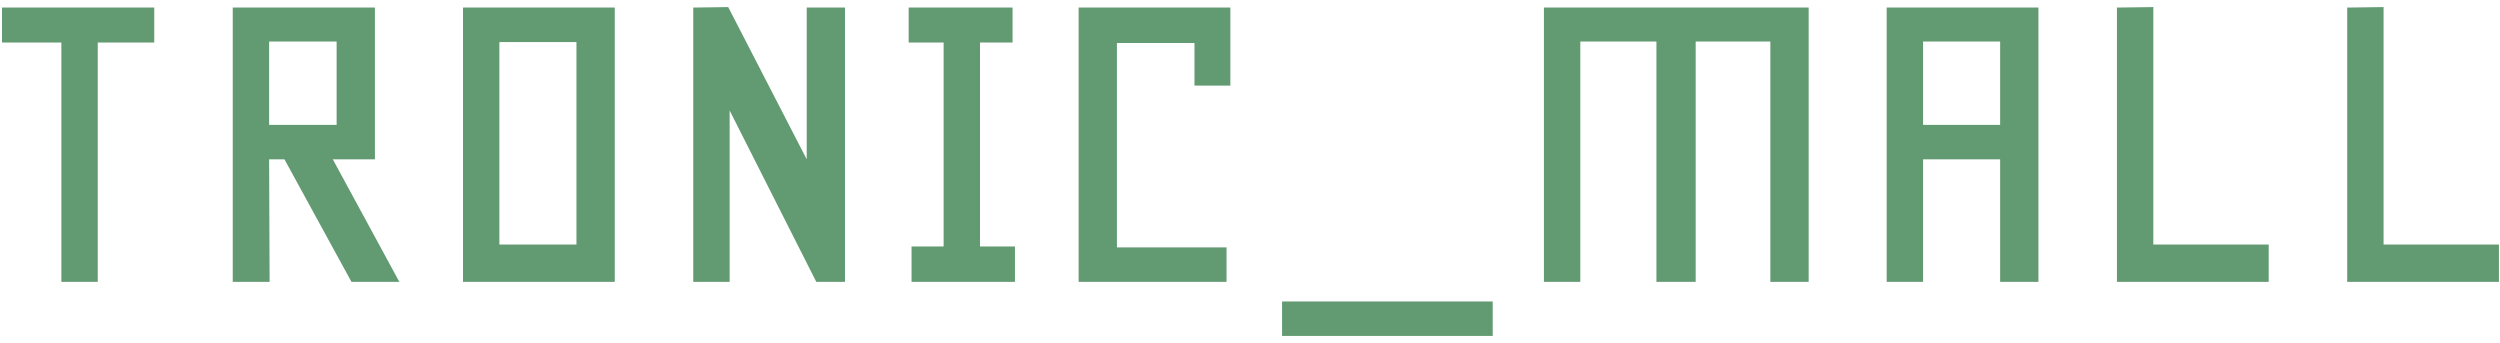 <svg width="204" height="28" viewBox="0 0 204 28" fill="none" xmlns="http://www.w3.org/2000/svg">
<path d="M7.977 23H5.008V3.469H0.164V0.617H12.586V3.469H7.977V23ZM32.586 23H28.68L23.211 13H21.961L22 23H18.992V0.617H30.594V13H27.156L32.586 23ZM27.469 10.188V3.391H21.961V10.188H27.469ZM40.75 19.953H47.039V3.43H40.75V19.953ZM37.781 23V0.617H50.164V23H37.781ZM59.422 0.578L65.828 13V0.617H68.953V23H66.609L59.539 9.016V23H56.57V0.617L59.422 0.578ZM77 3.469H74.148V0.617H82.625V3.469H79.969V20.109H82.82V23H74.383V20.109H77V3.469ZM97.469 3.508H91.141V20.188H100.086V23H88.016V0.617H100.398V6.984H97.469V3.508ZM121.805 27.414H104.617V24.602H121.805V27.414ZM138.367 23H135.164V3.391H128.953V23H125.984V0.617H147.586V23H144.461V3.391H138.367V23ZM156.922 3.391V10.188H163.211V3.391H156.922ZM166.336 23H163.211V13H156.922V23H153.953V0.617H166.336V23ZM175.711 19.953H185.125V23H172.742V0.617L175.711 0.578V19.953ZM194.5 19.953H203.914V23H191.531V0.617L194.5 0.578V19.953Z" fill="#629A72"/>
</svg>
